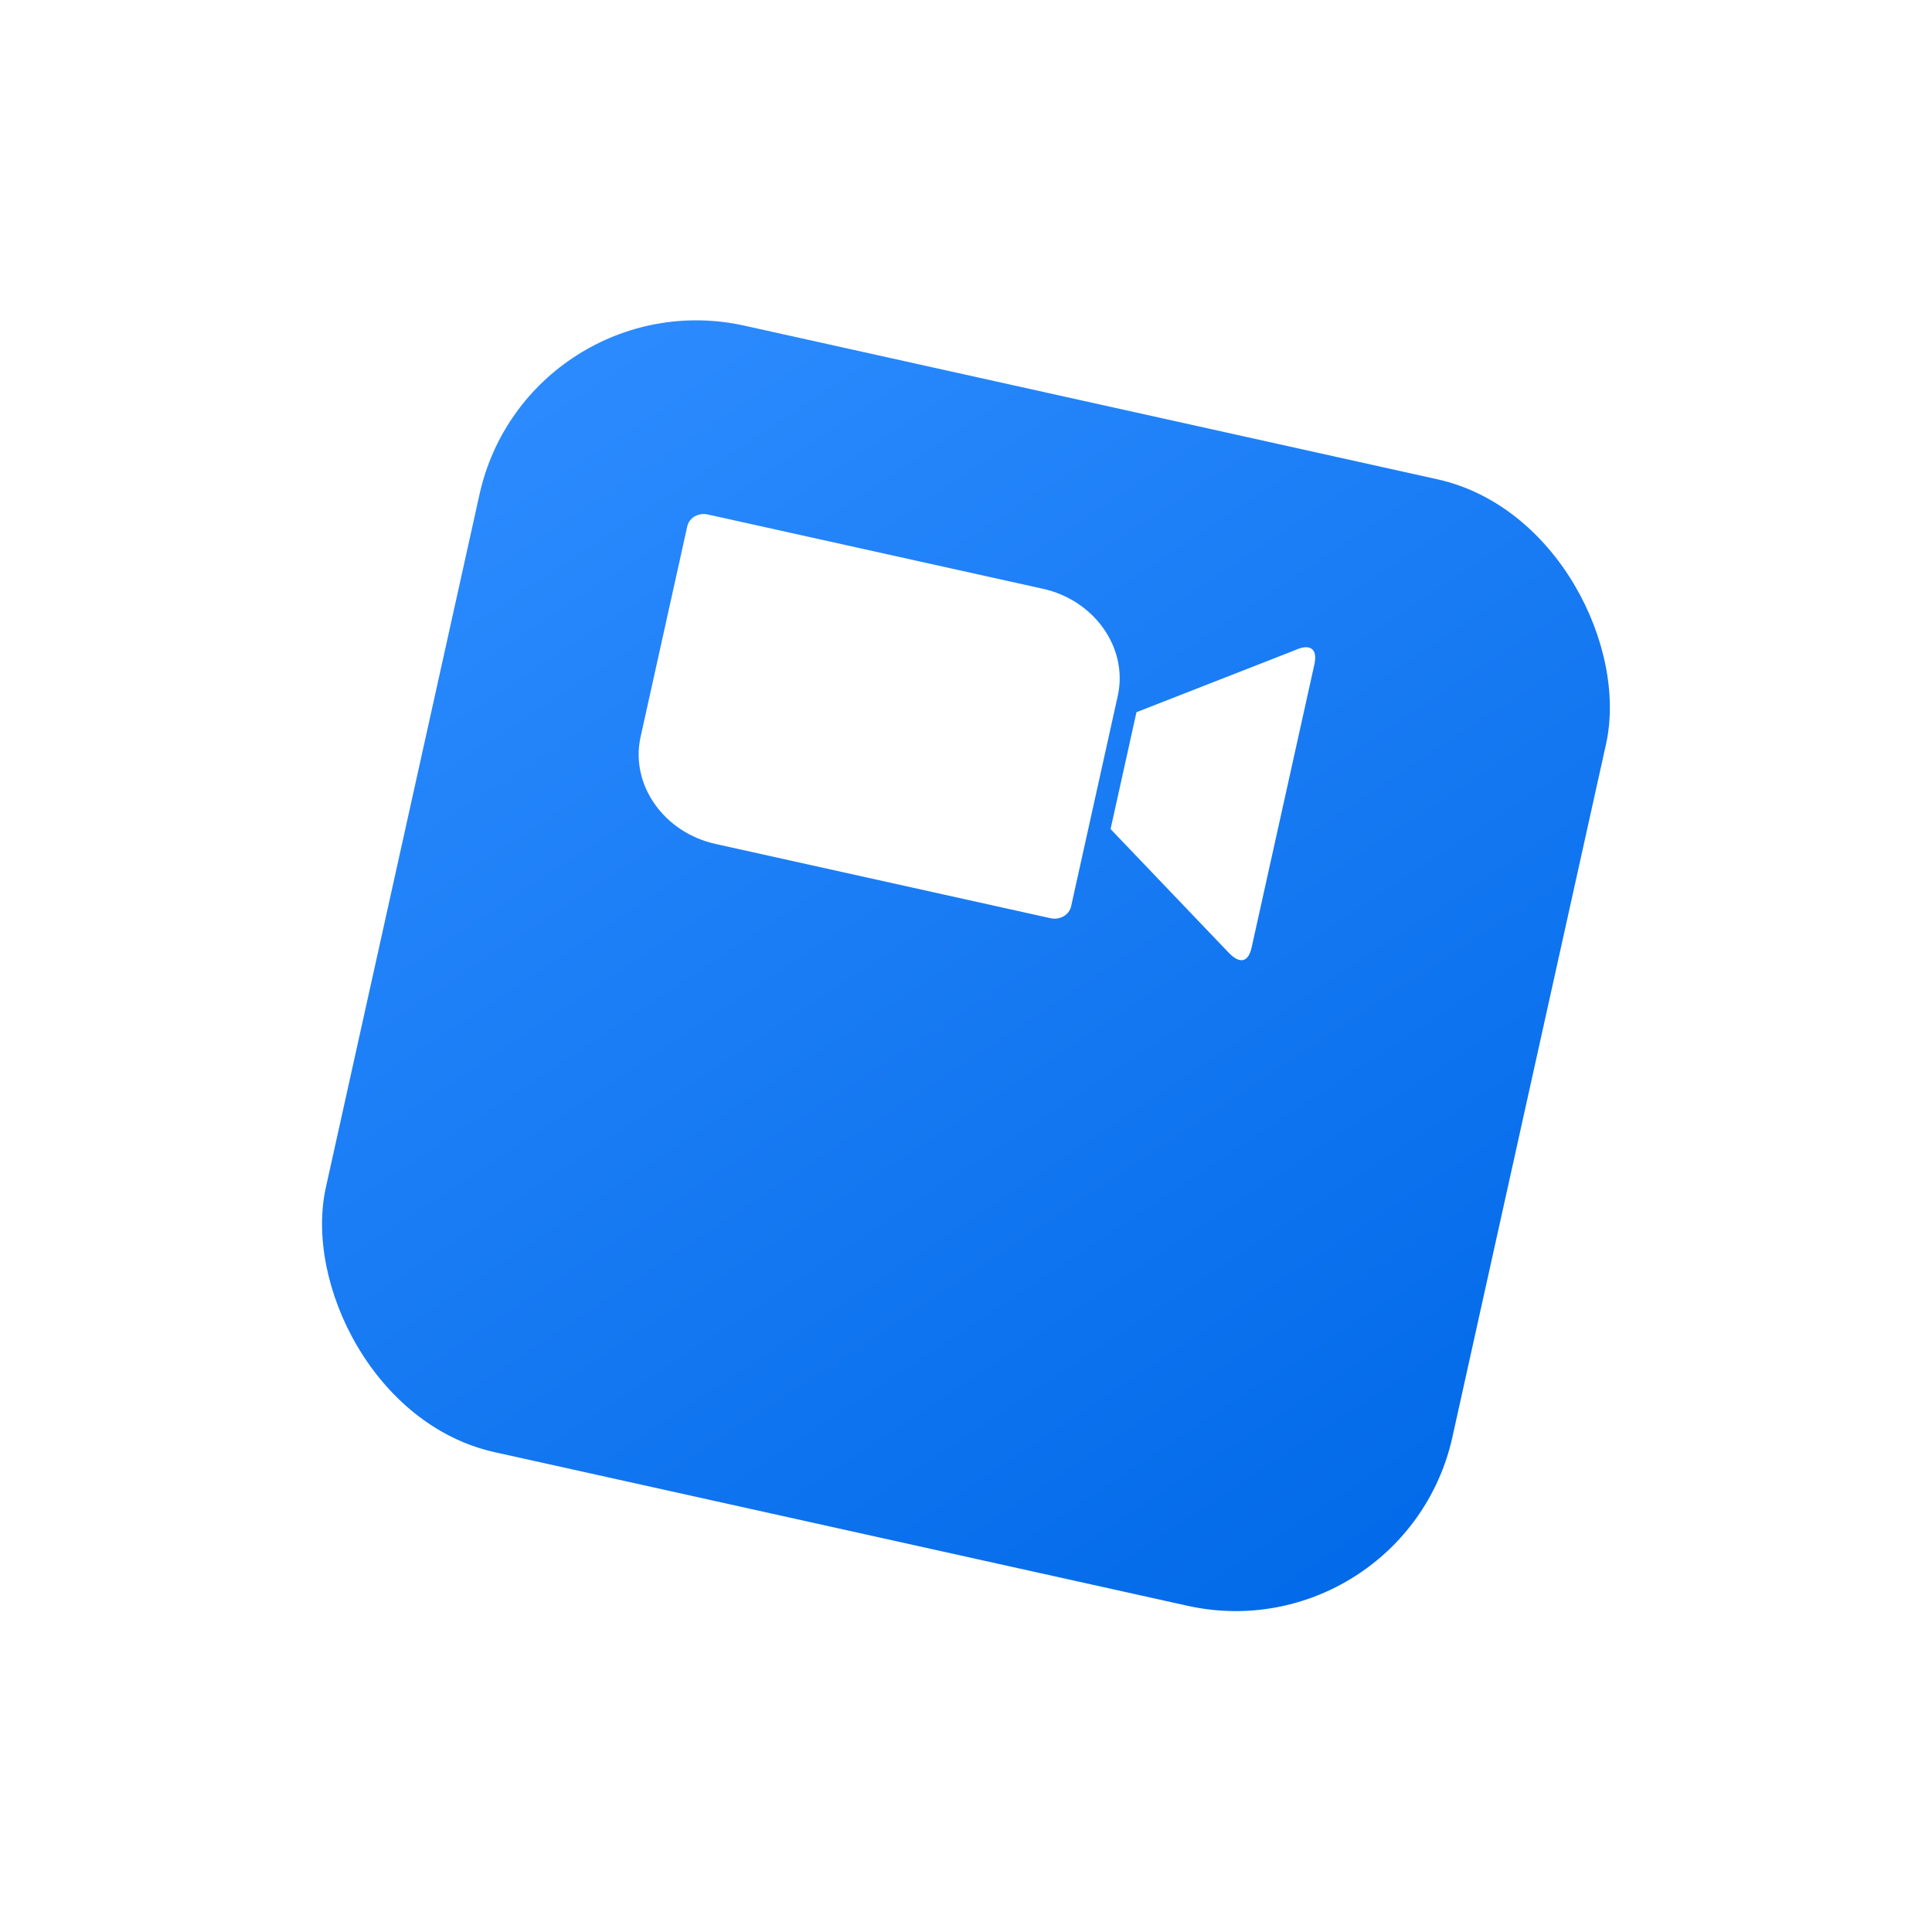 <svg xmlns="http://www.w3.org/2000/svg" width="174" height="174" fill="none" viewBox="0 0 174 174"><g filter="url(#filter0_d_227_662)"><rect width="103.92" height="103.92" x="47.514" y="4" fill="url(#paint0_linear_227_662)" rx="20" transform="rotate(12.5 47.514 4)"/></g><path fill="#fff" d="M61.898 47.396L57.687 66.393C56.751 70.692 59.804 74.994 64.467 76.013L94.605 82.695C95.46 82.884 96.293 82.404 96.464 81.634L100.676 62.637C101.605 58.34 98.552 54.034 93.895 53.02L63.751 46.337C62.899 46.148 62.069 46.626 61.898 47.396V47.396ZM102.353 64.142L116.651 58.55C117.913 57.966 118.705 58.357 118.375 59.845L112.728 85.314C112.353 87.008 111.375 86.575 110.619 85.76L100.02 74.666L102.353 64.142Z"/><defs><filter id="filter0_d_227_662" width="172.996" height="172.996" x=".498" y=".477" color-interpolation-filters="sRGB" filterUnits="userSpaceOnUse"><feFlood flood-opacity="0" result="BackgroundImageFix"/><feColorMatrix in="SourceAlpha" result="hardAlpha" type="matrix" values="0 0 0 0 0 0 0 0 0 0 0 0 0 0 0 0 0 0 127 0"/><feOffset dy="21"/><feGaussianBlur stdDeviation="14.5"/><feComposite in2="hardAlpha" operator="out"/><feColorMatrix type="matrix" values="0 0 0 0 1 0 0 0 0 0.824 0 0 0 0 0.267 0 0 0 0.15 0"/><feBlend in2="BackgroundImageFix" mode="normal" result="effect1_dropShadow_227_662"/><feBlend in="SourceGraphic" in2="effect1_dropShadow_227_662" mode="normal" result="shape"/></filter><linearGradient id="paint0_linear_227_662" x1="47.45" x2="151.37" y1="7.607" y2="107.856" gradientUnits="userSpaceOnUse"><stop stop-color="#2D8CFF"/><stop offset="1" stop-color="#0068E7"/></linearGradient></defs></svg>